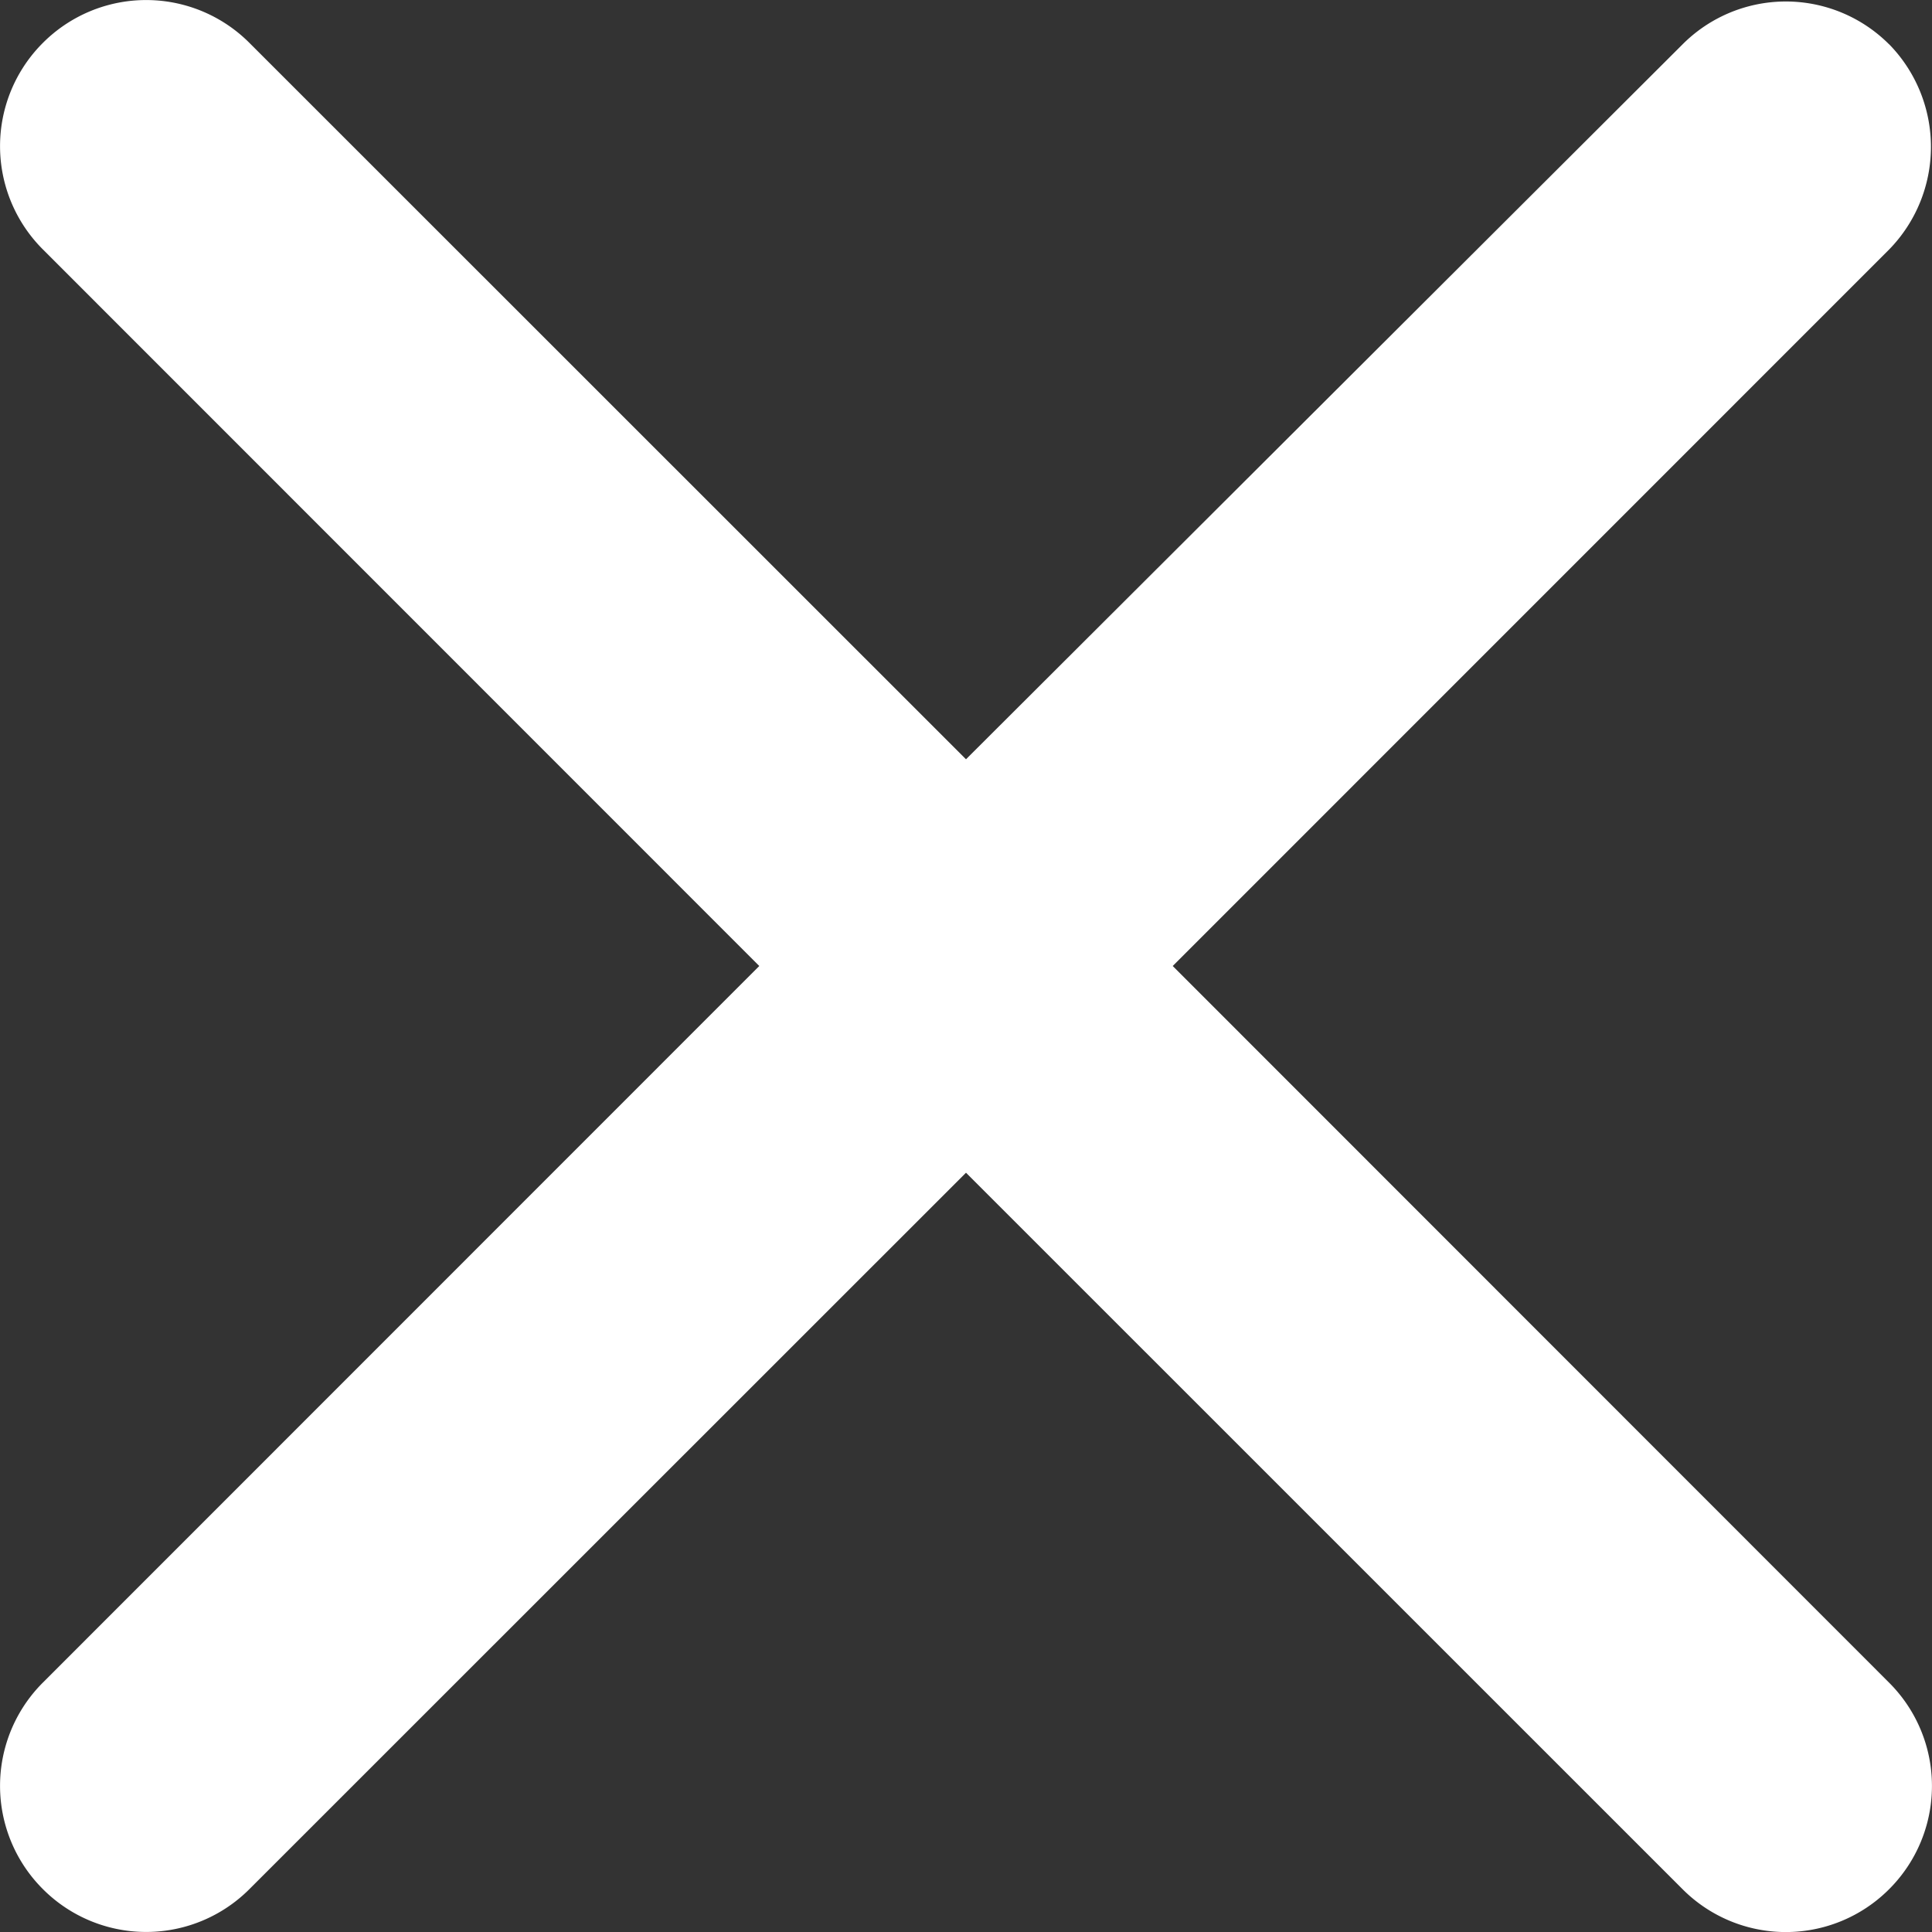 <svg xmlns="http://www.w3.org/2000/svg" width="20" height="20" viewBox="0 0 20 20">
    <rect x="0" y="0" width="20" height="20" fill="#333333" stroke="none"/>
    <path fill="#FFF" fill-rule="nonzero" d="M19.556.459a1.51 1.51 0 0 0-2.138 0L10 7.86 2.582.444a1.51 1.51 0 0 0-2.138 0 1.51 1.51 0 0 0 0 2.138L7.86 10 .444 17.418a1.51 1.51 0 0 0 0 2.138 1.51 1.51 0 0 0 2.138 0L10 12.14l7.418 7.417a1.51 1.51 0 0 0 2.138 0 1.51 1.51 0 0 0 0-2.138L12.14 10l7.417-7.418a1.52 1.52 0 0 0 0-2.123z"/>
</svg>
